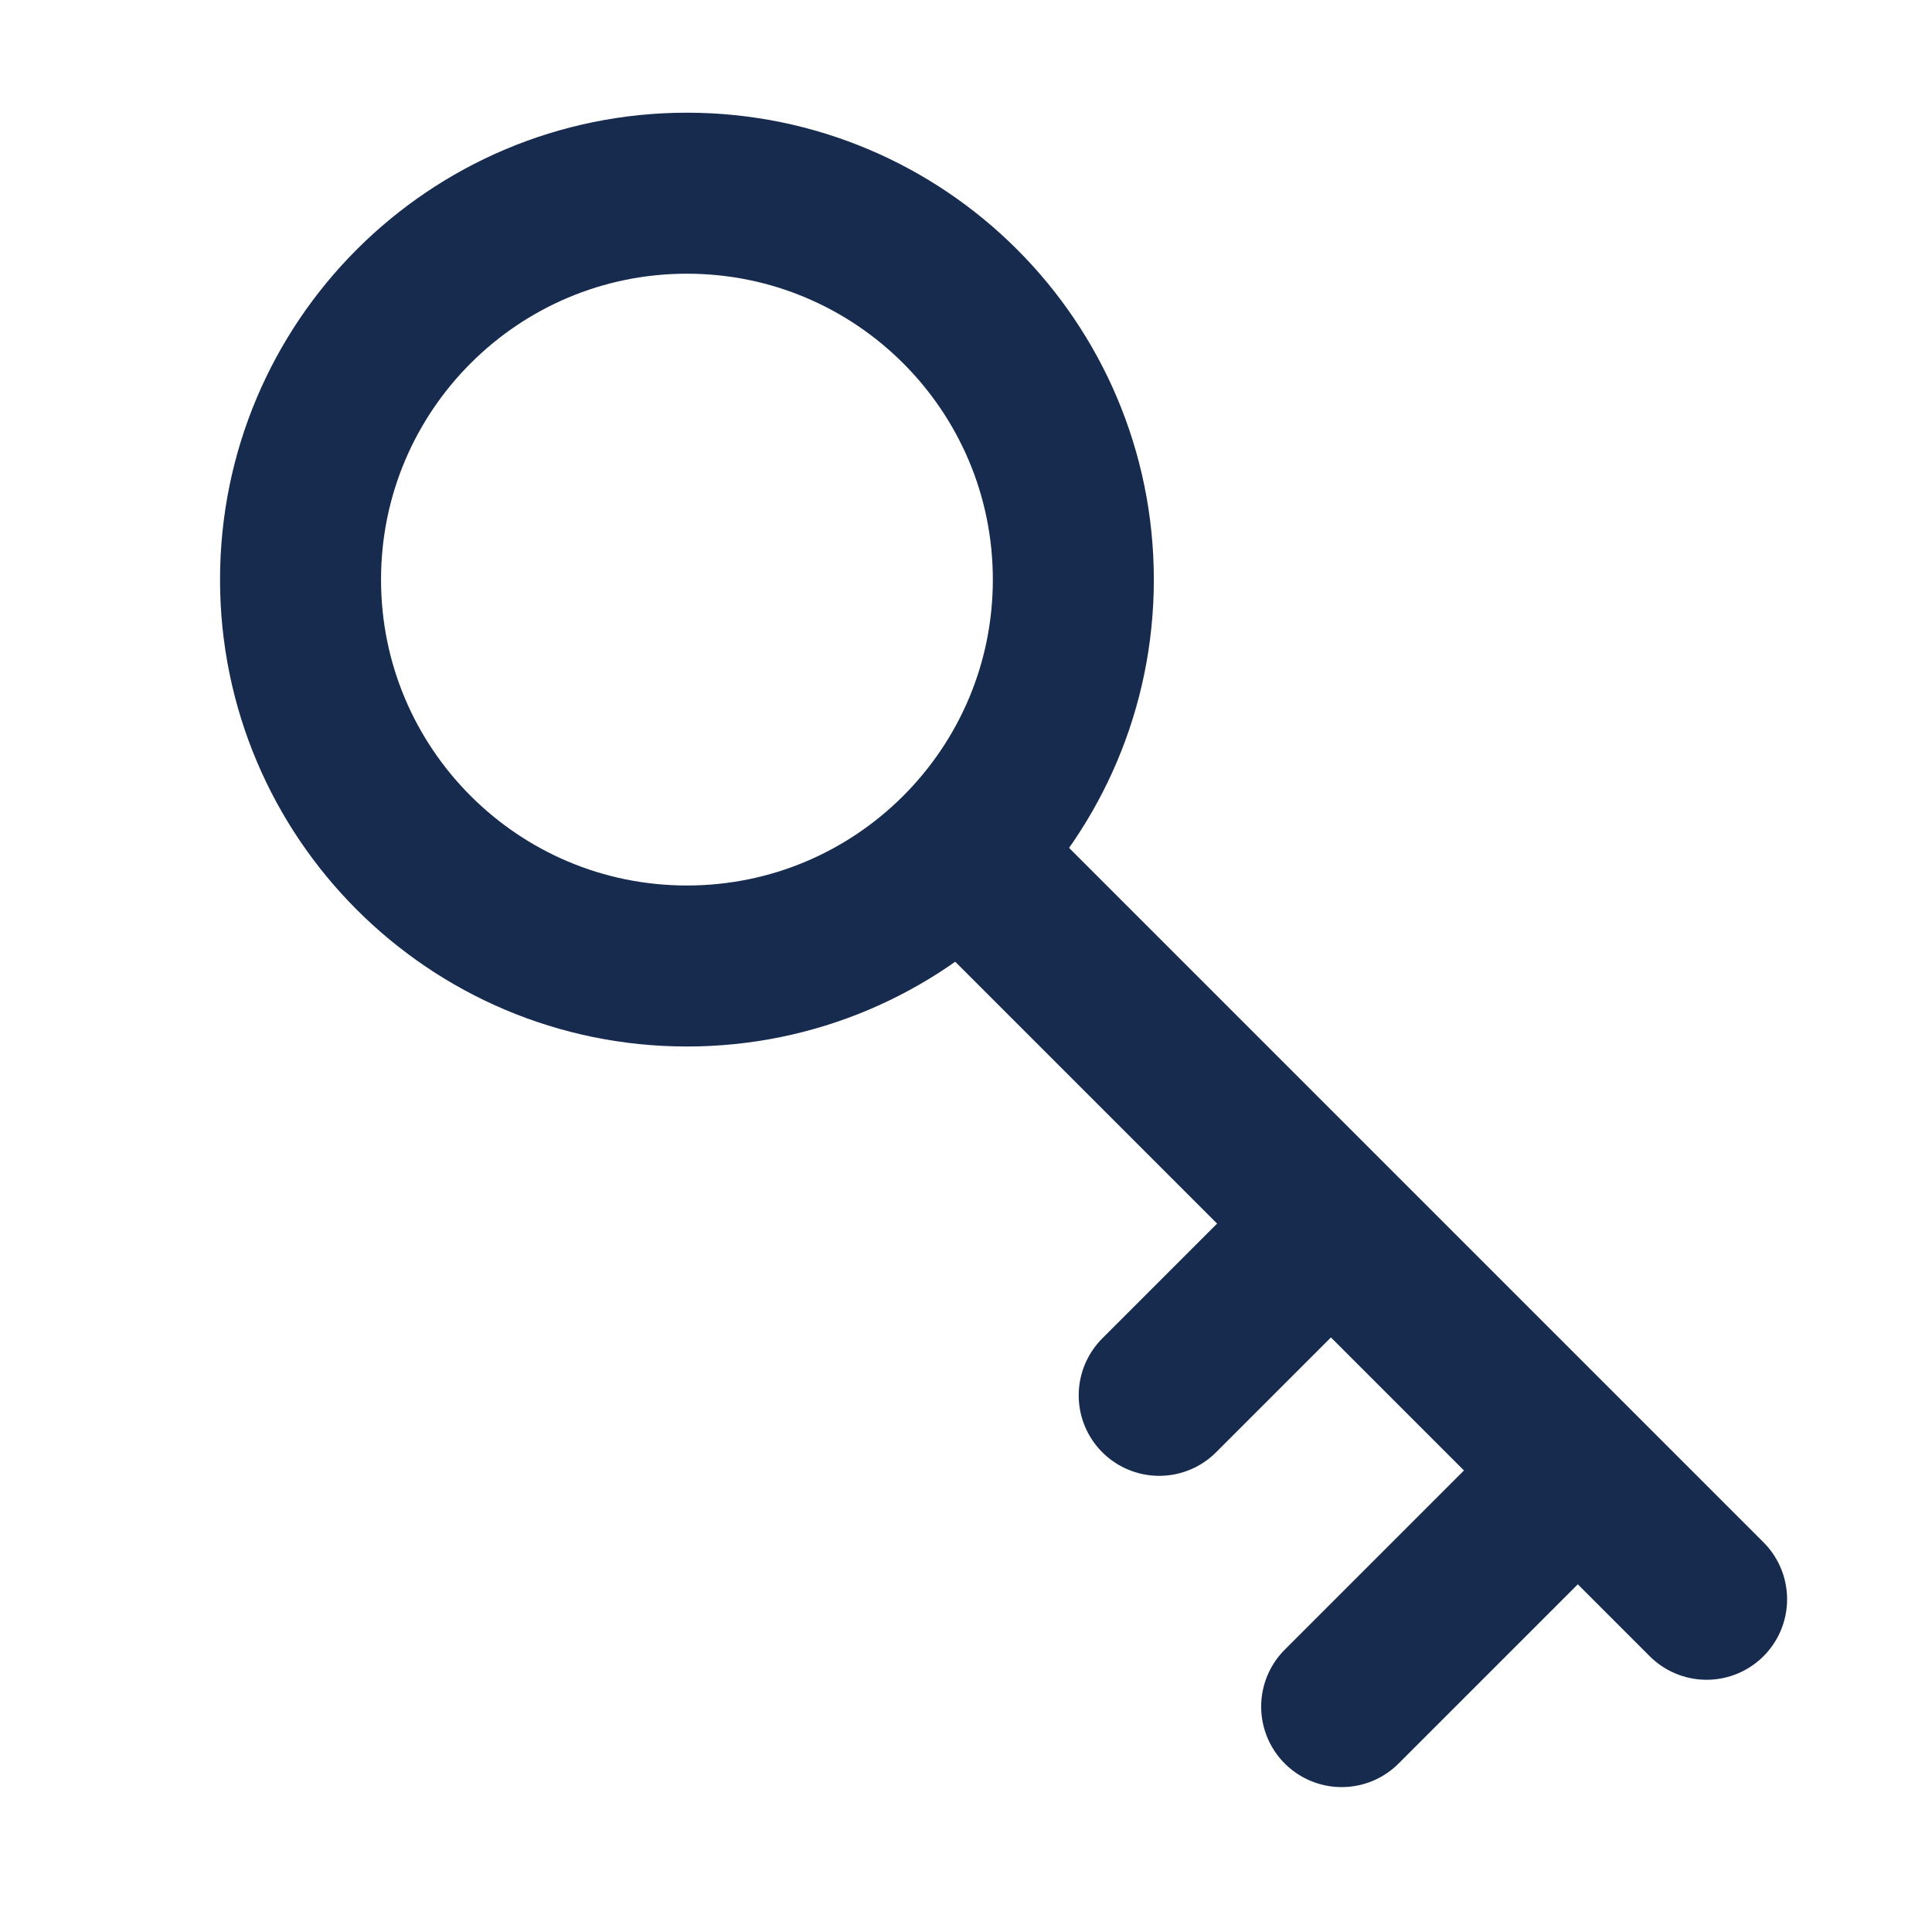 <svg width="18" height="18" viewBox="0 0 18 18" fill="none" xmlns="http://www.w3.org/2000/svg">
<path d="M6.4 9C8.388 9 10 7.388 10 5.4C10 3.412 8.388 1.8 6.4 1.8C4.412 1.8 2.8 3.412 2.8 5.4C2.8 7.388 4.412 9 6.4 9Z" stroke="#172B4E" stroke-width="1.5" stroke-miterlimit="10" stroke-linecap="round" stroke-linejoin="round"/>
<path d="M15.9 14.9L9 8" stroke="#172B4E" stroke-width="1.5" stroke-miterlimit="10" stroke-linecap="round" stroke-linejoin="round"/>
<path d="M12.5 15.9L14.6 13.8" stroke="#172B4E" stroke-width="1.5" stroke-miterlimit="10" stroke-linecap="round" stroke-linejoin="round"/>
<path d="M10.8 13L12.3 11.5" stroke="#172B4E" stroke-width="1.5" stroke-miterlimit="10" stroke-linecap="round" stroke-linejoin="round"/>
</svg>
